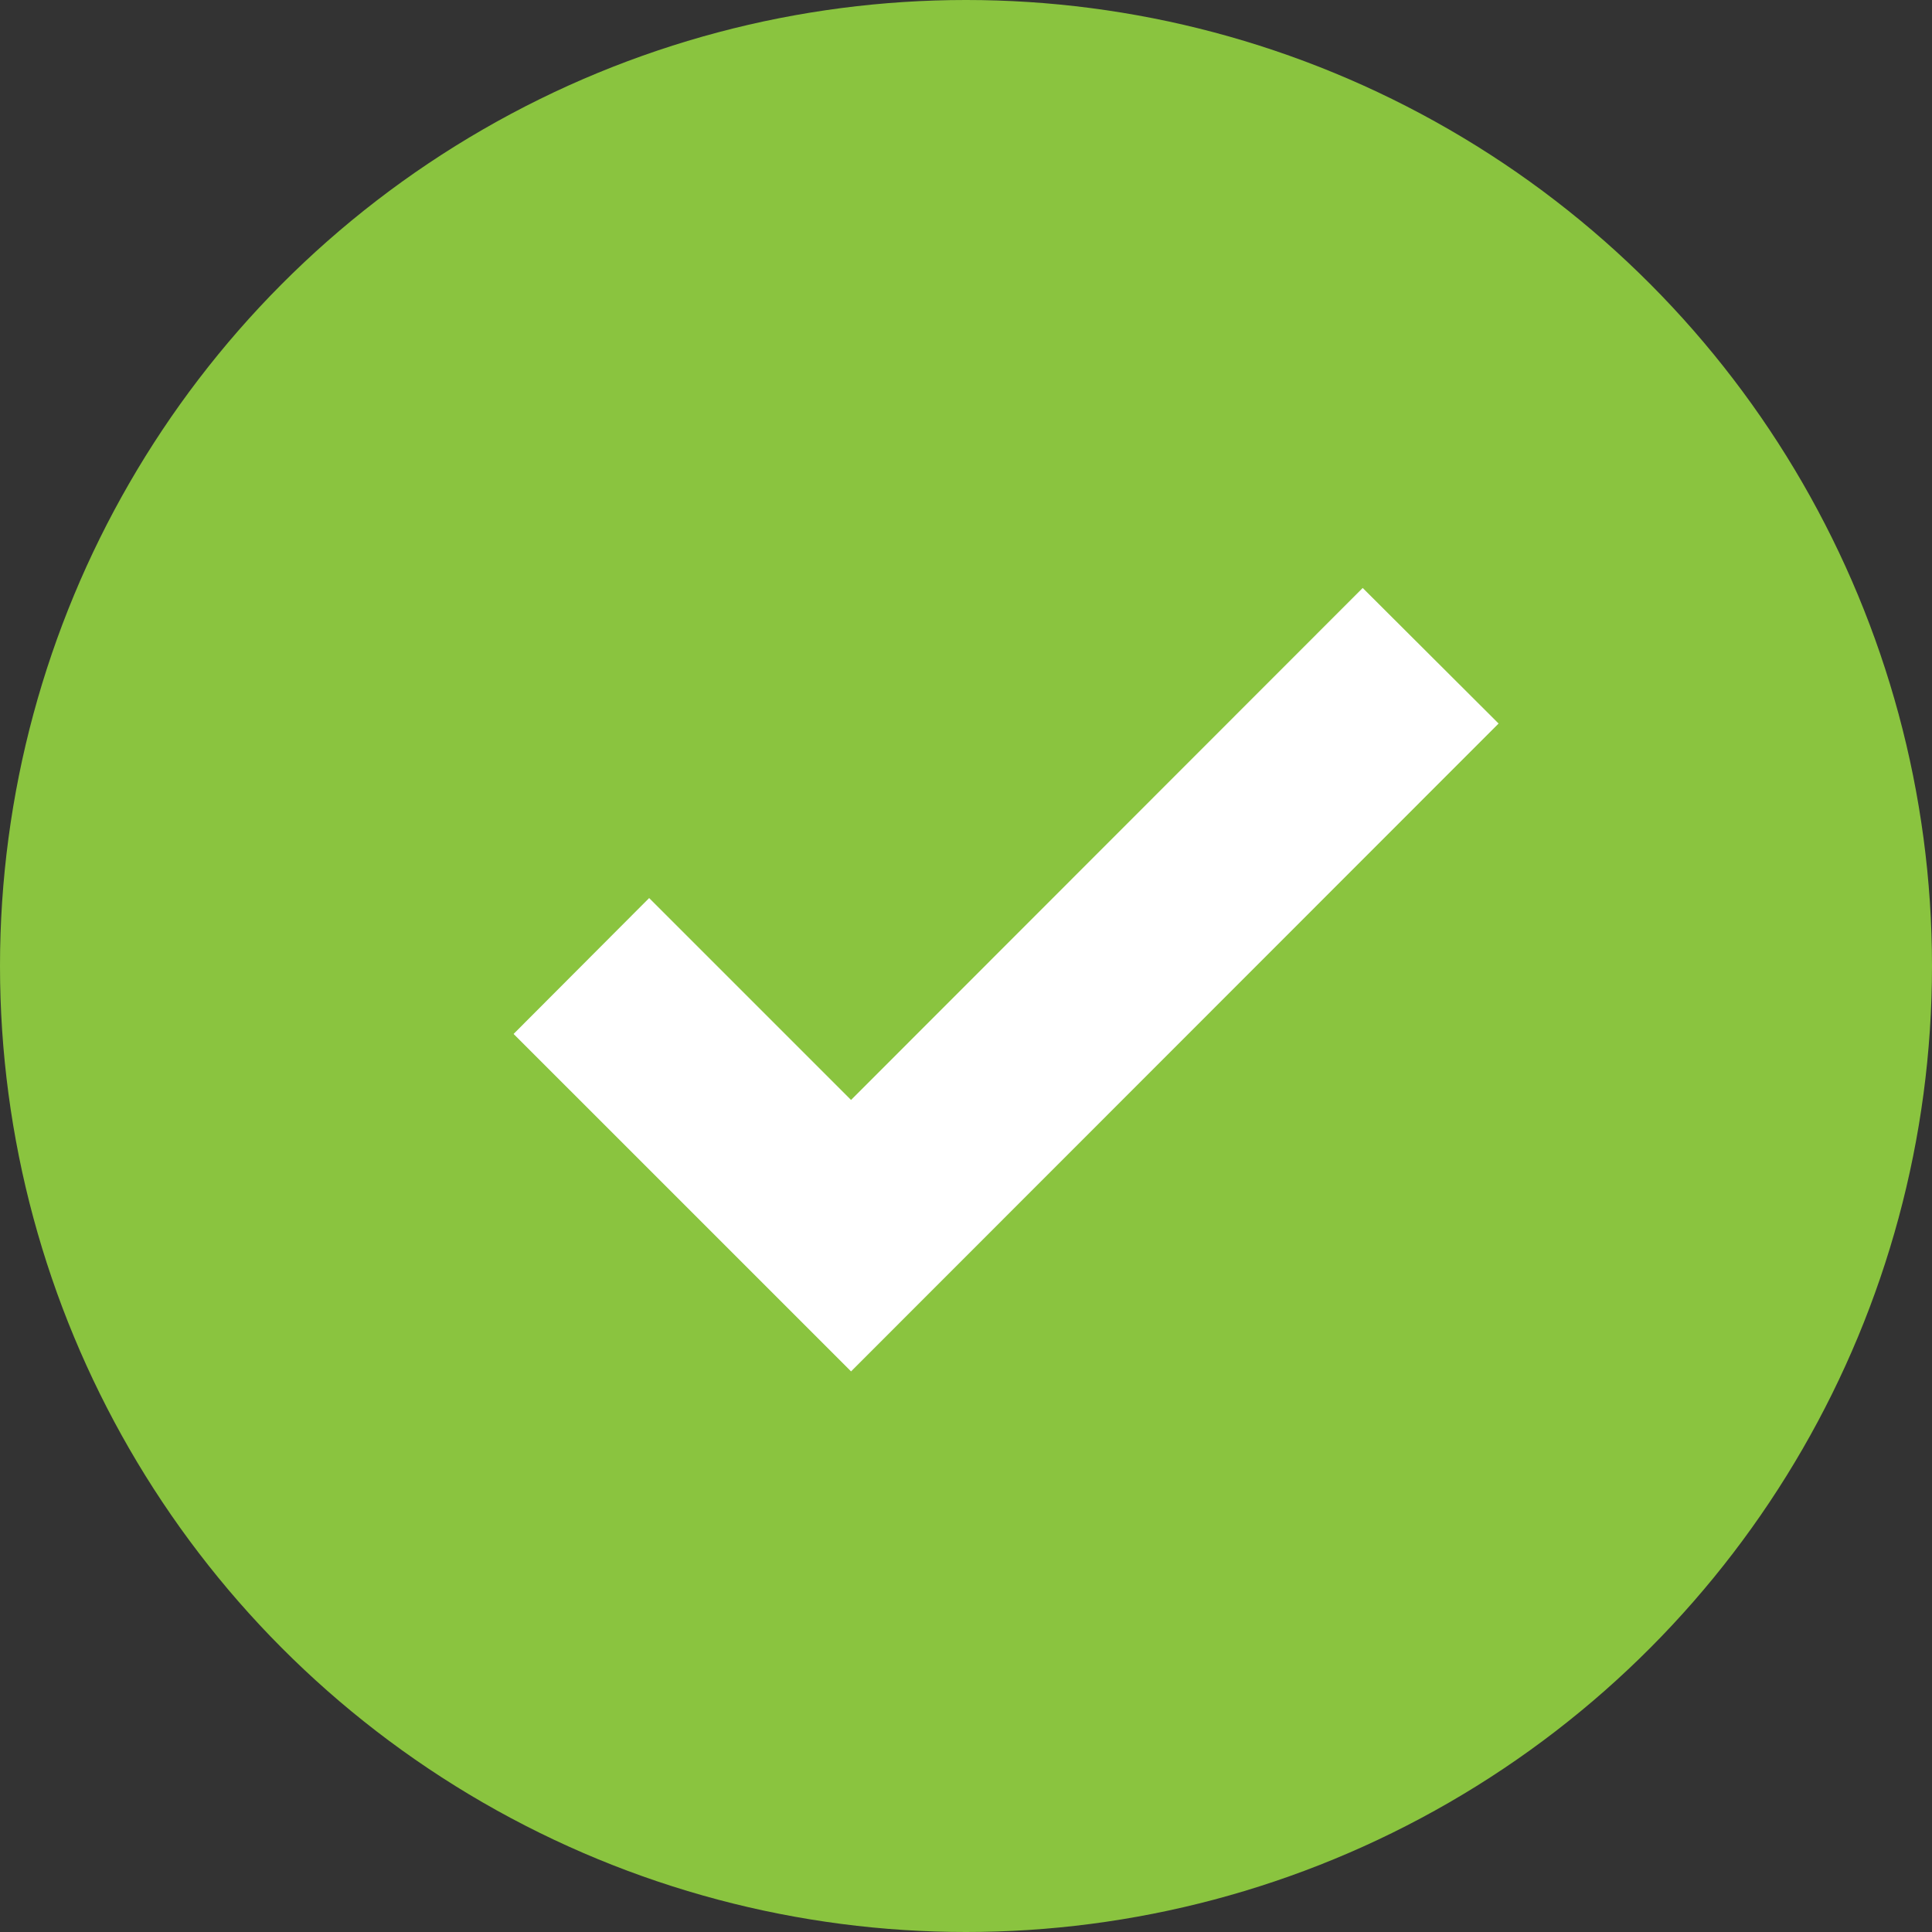 <svg id="text_images" data-name="text/images" xmlns="http://www.w3.org/2000/svg" viewBox="0 0 60 60"><rect x="0" y="0" width="60" height="60" fill="#333333" stroke="none"/><defs><style>.cls-1{fill:#8ac43f;}.cls-2{fill:#fff;}</style></defs><title>check</title><circle class="cls-1" cx="30" cy="30" r="30"/><polygon class="cls-2" points="26.43 42.59 15.95 32.11 20.16 27.89 26.43 34.16 42.32 18.26 46.54 22.47 26.43 42.59"/></svg>